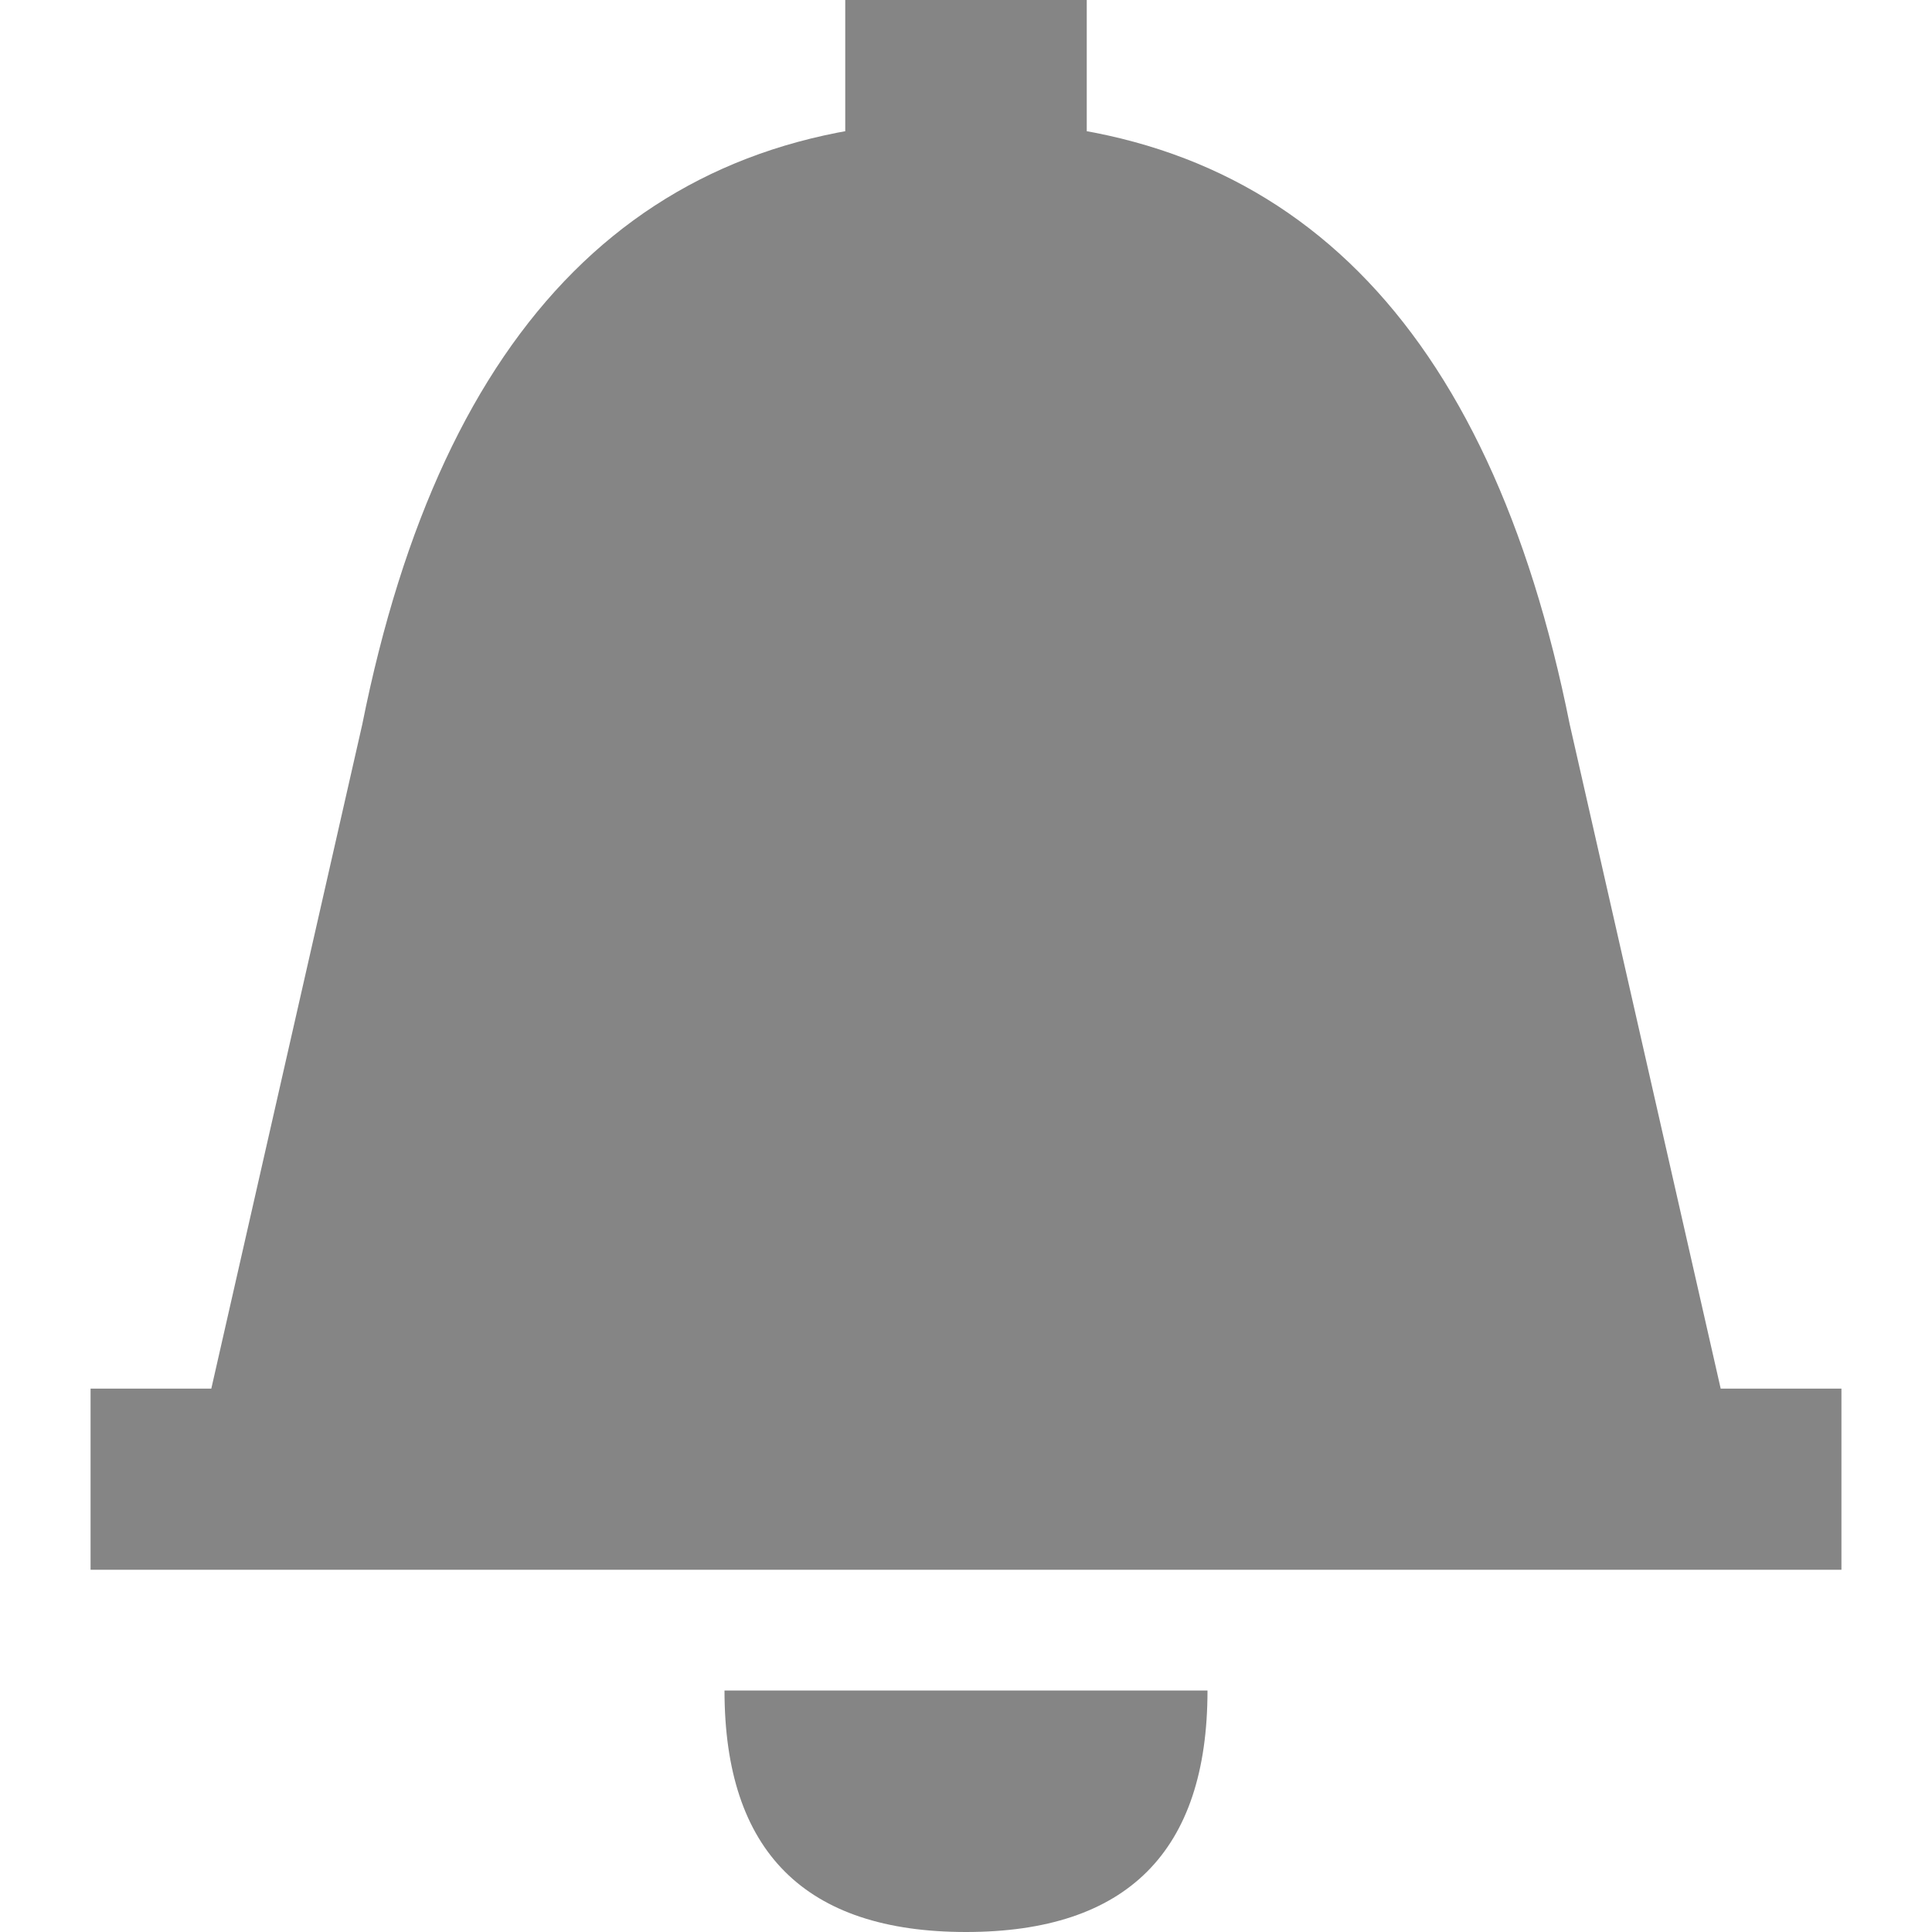 <svg viewBox="0 0 16 16" width="16" height="16" xmlns="http://www.w3.org/2000/svg" fill="#858585" fill-opacity="1">
  <path d="M7 0 9 0 9 2 7 2 7 0M3 6Q4 1 8 1 12 1 13 6L14.25 11.5 15.25 11.5 15.25 13 .75 13 .75 11.5 1.75 11.5 3 6M6 14 10 14Q10 16 8 16 6 16 6 14L6 14"></path>
</svg>
